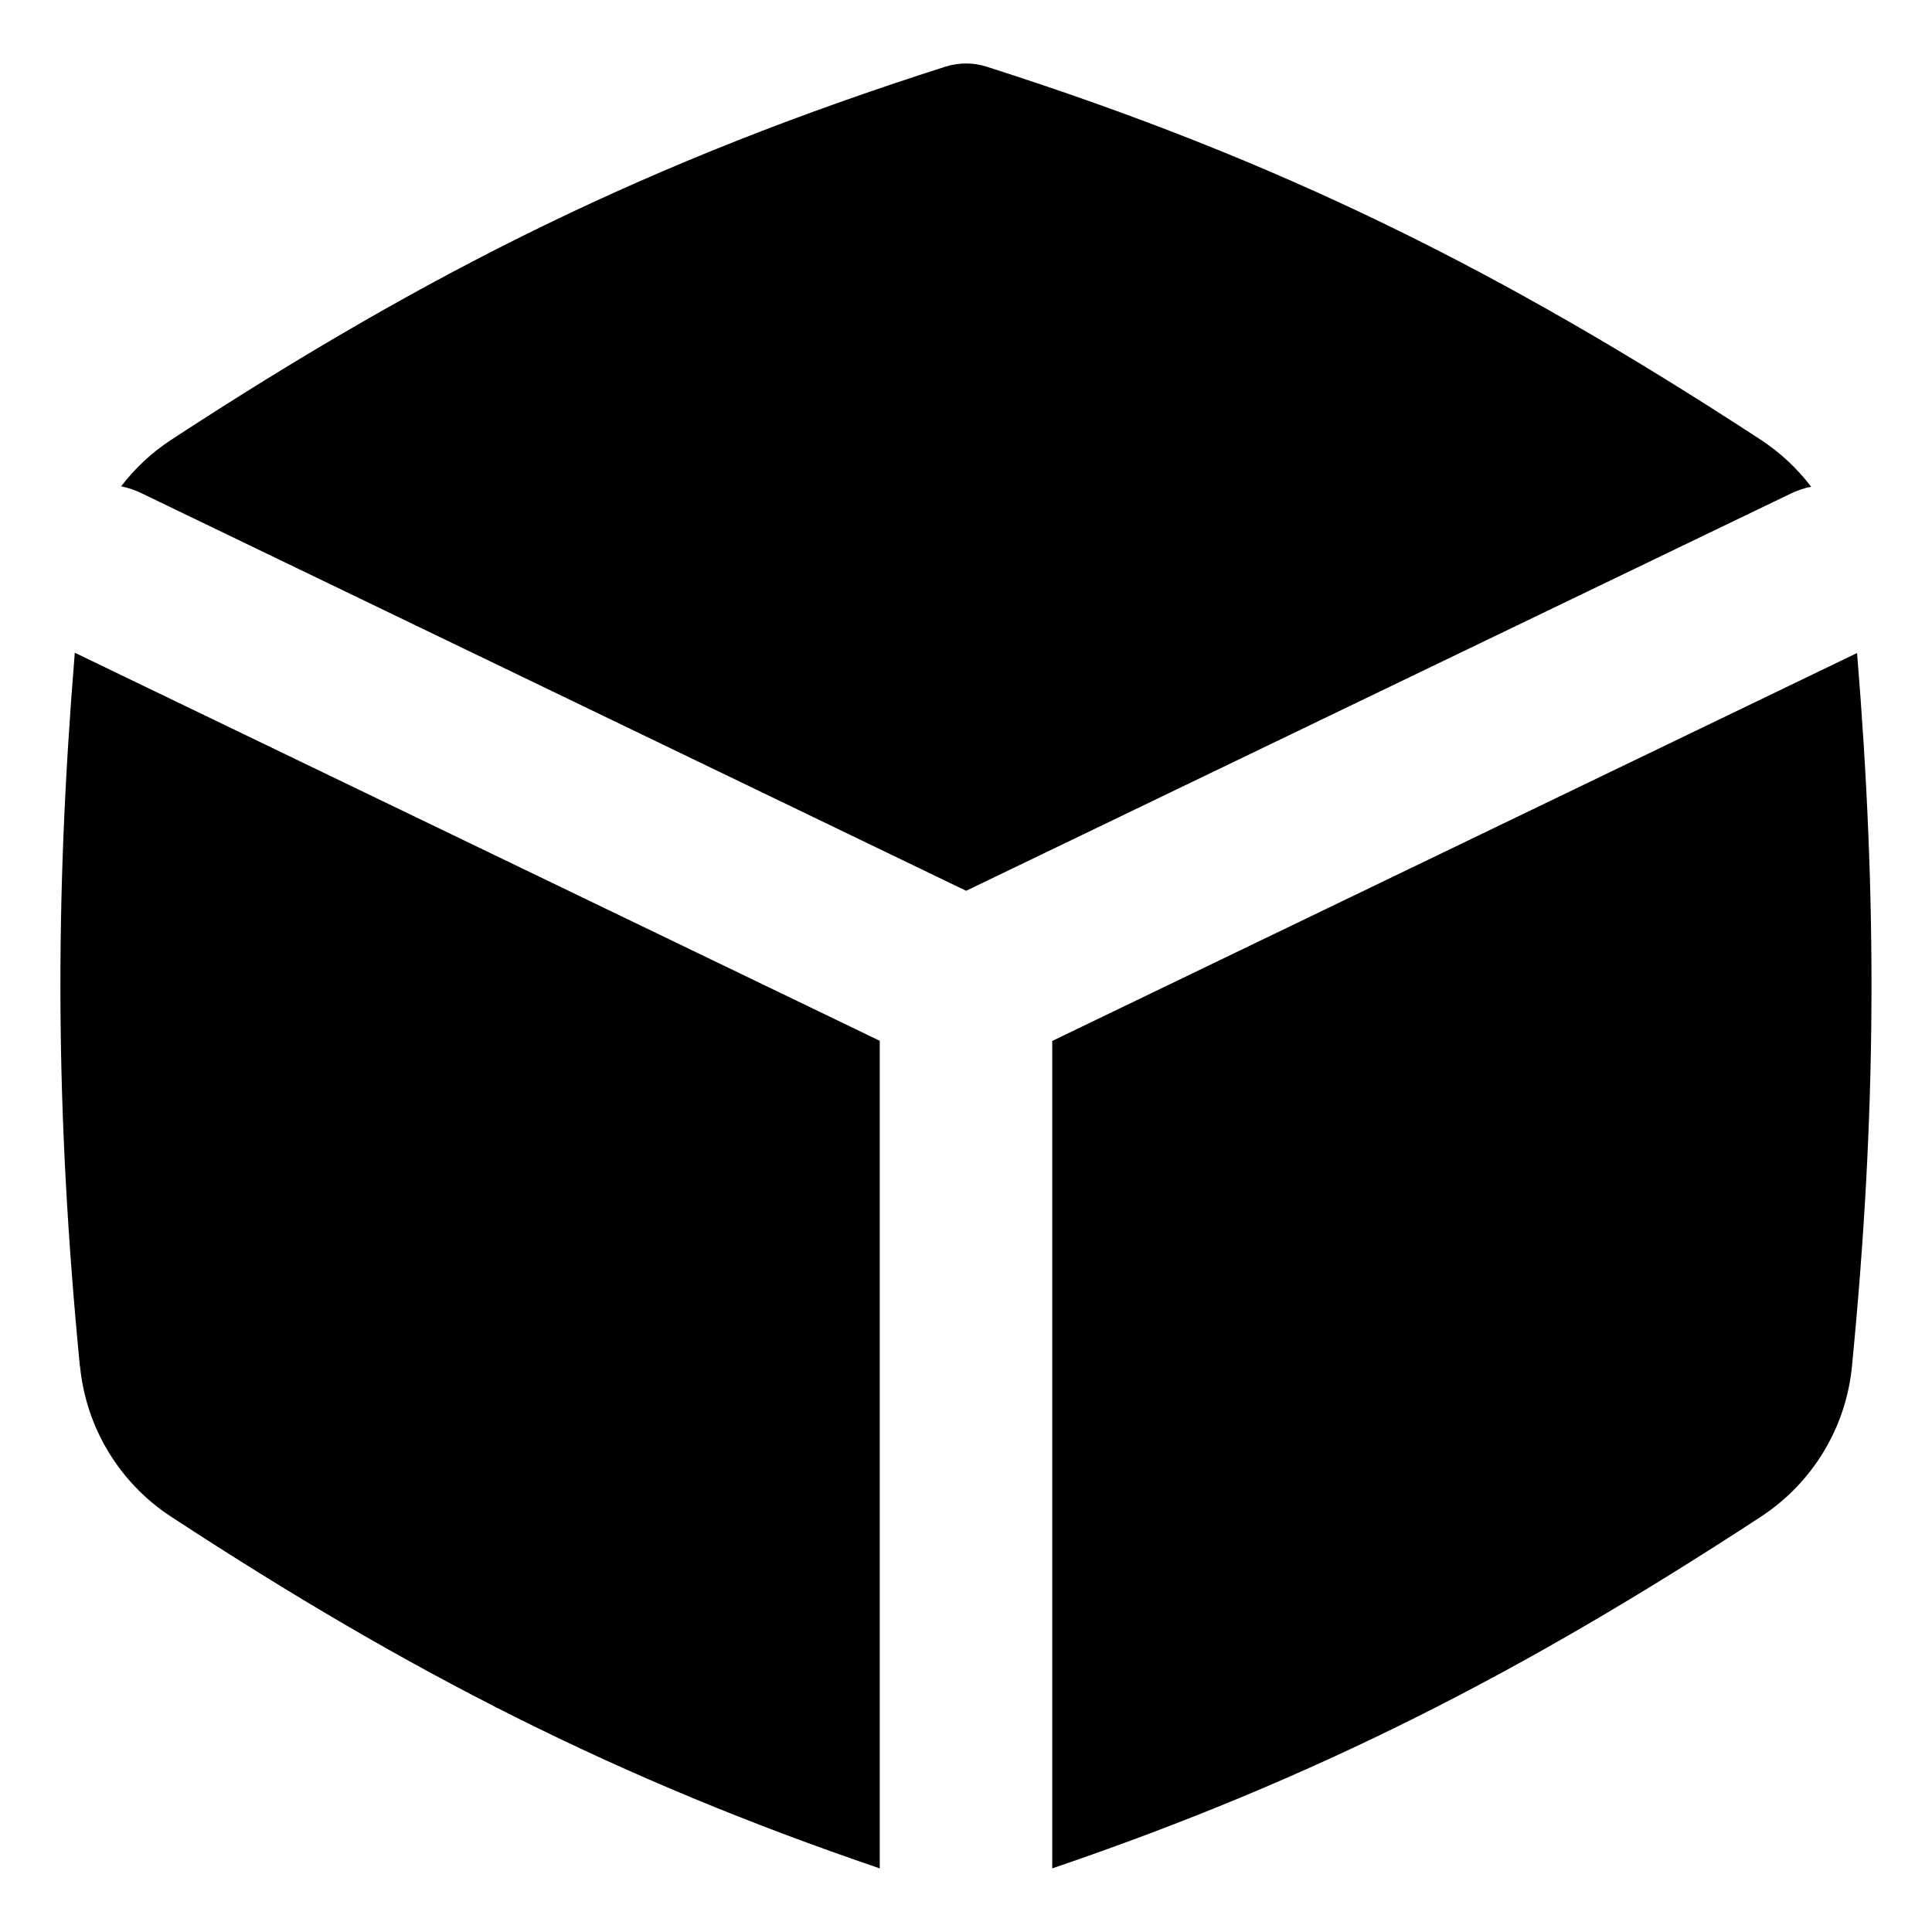 <svg xmlns="http://www.w3.org/2000/svg" fill="none" viewBox="0 0 14 14" id="Cube--Streamline-Flex">
  <desc>
    Cube Streamline Icon: https://streamlinehq.com
  </desc>
  <g id="cube">
    <path id="Subtract" fill="#000000" fill-rule="evenodd" d="M7.152 0.484c-0.099 -0.032 -0.205 -0.032 -0.304 0C4.715 1.165 3.115 1.962 1.242 3.186c-0.141 0.092 -0.264 0.207 -0.364 0.338 0.049 0.01 0.097 0.026 0.145 0.049l5.978 2.882L12.976 3.577c0.048 -0.023 0.098 -0.04 0.148 -0.05 -0.1 -0.132 -0.224 -0.248 -0.366 -0.341C10.884 1.962 9.284 1.165 7.152 0.484ZM0.579 9.902C0.4 8.057 0.395 6.529 0.542 4.73L6.375 7.542l0 5.997c-1.903 -0.648 -3.403 -1.415 -5.136 -2.549 -0.373 -0.244 -0.616 -0.645 -0.659 -1.089ZM7.625 13.539c1.903 -0.648 3.403 -1.415 5.136 -2.549 0.373 -0.244 0.616 -0.645 0.659 -1.089 0.18 -1.844 0.184 -3.372 0.037 -5.169L7.625 7.543l0 5.997Z" clip-rule="evenodd" stroke-width="1"></path>
  </g>
</svg>